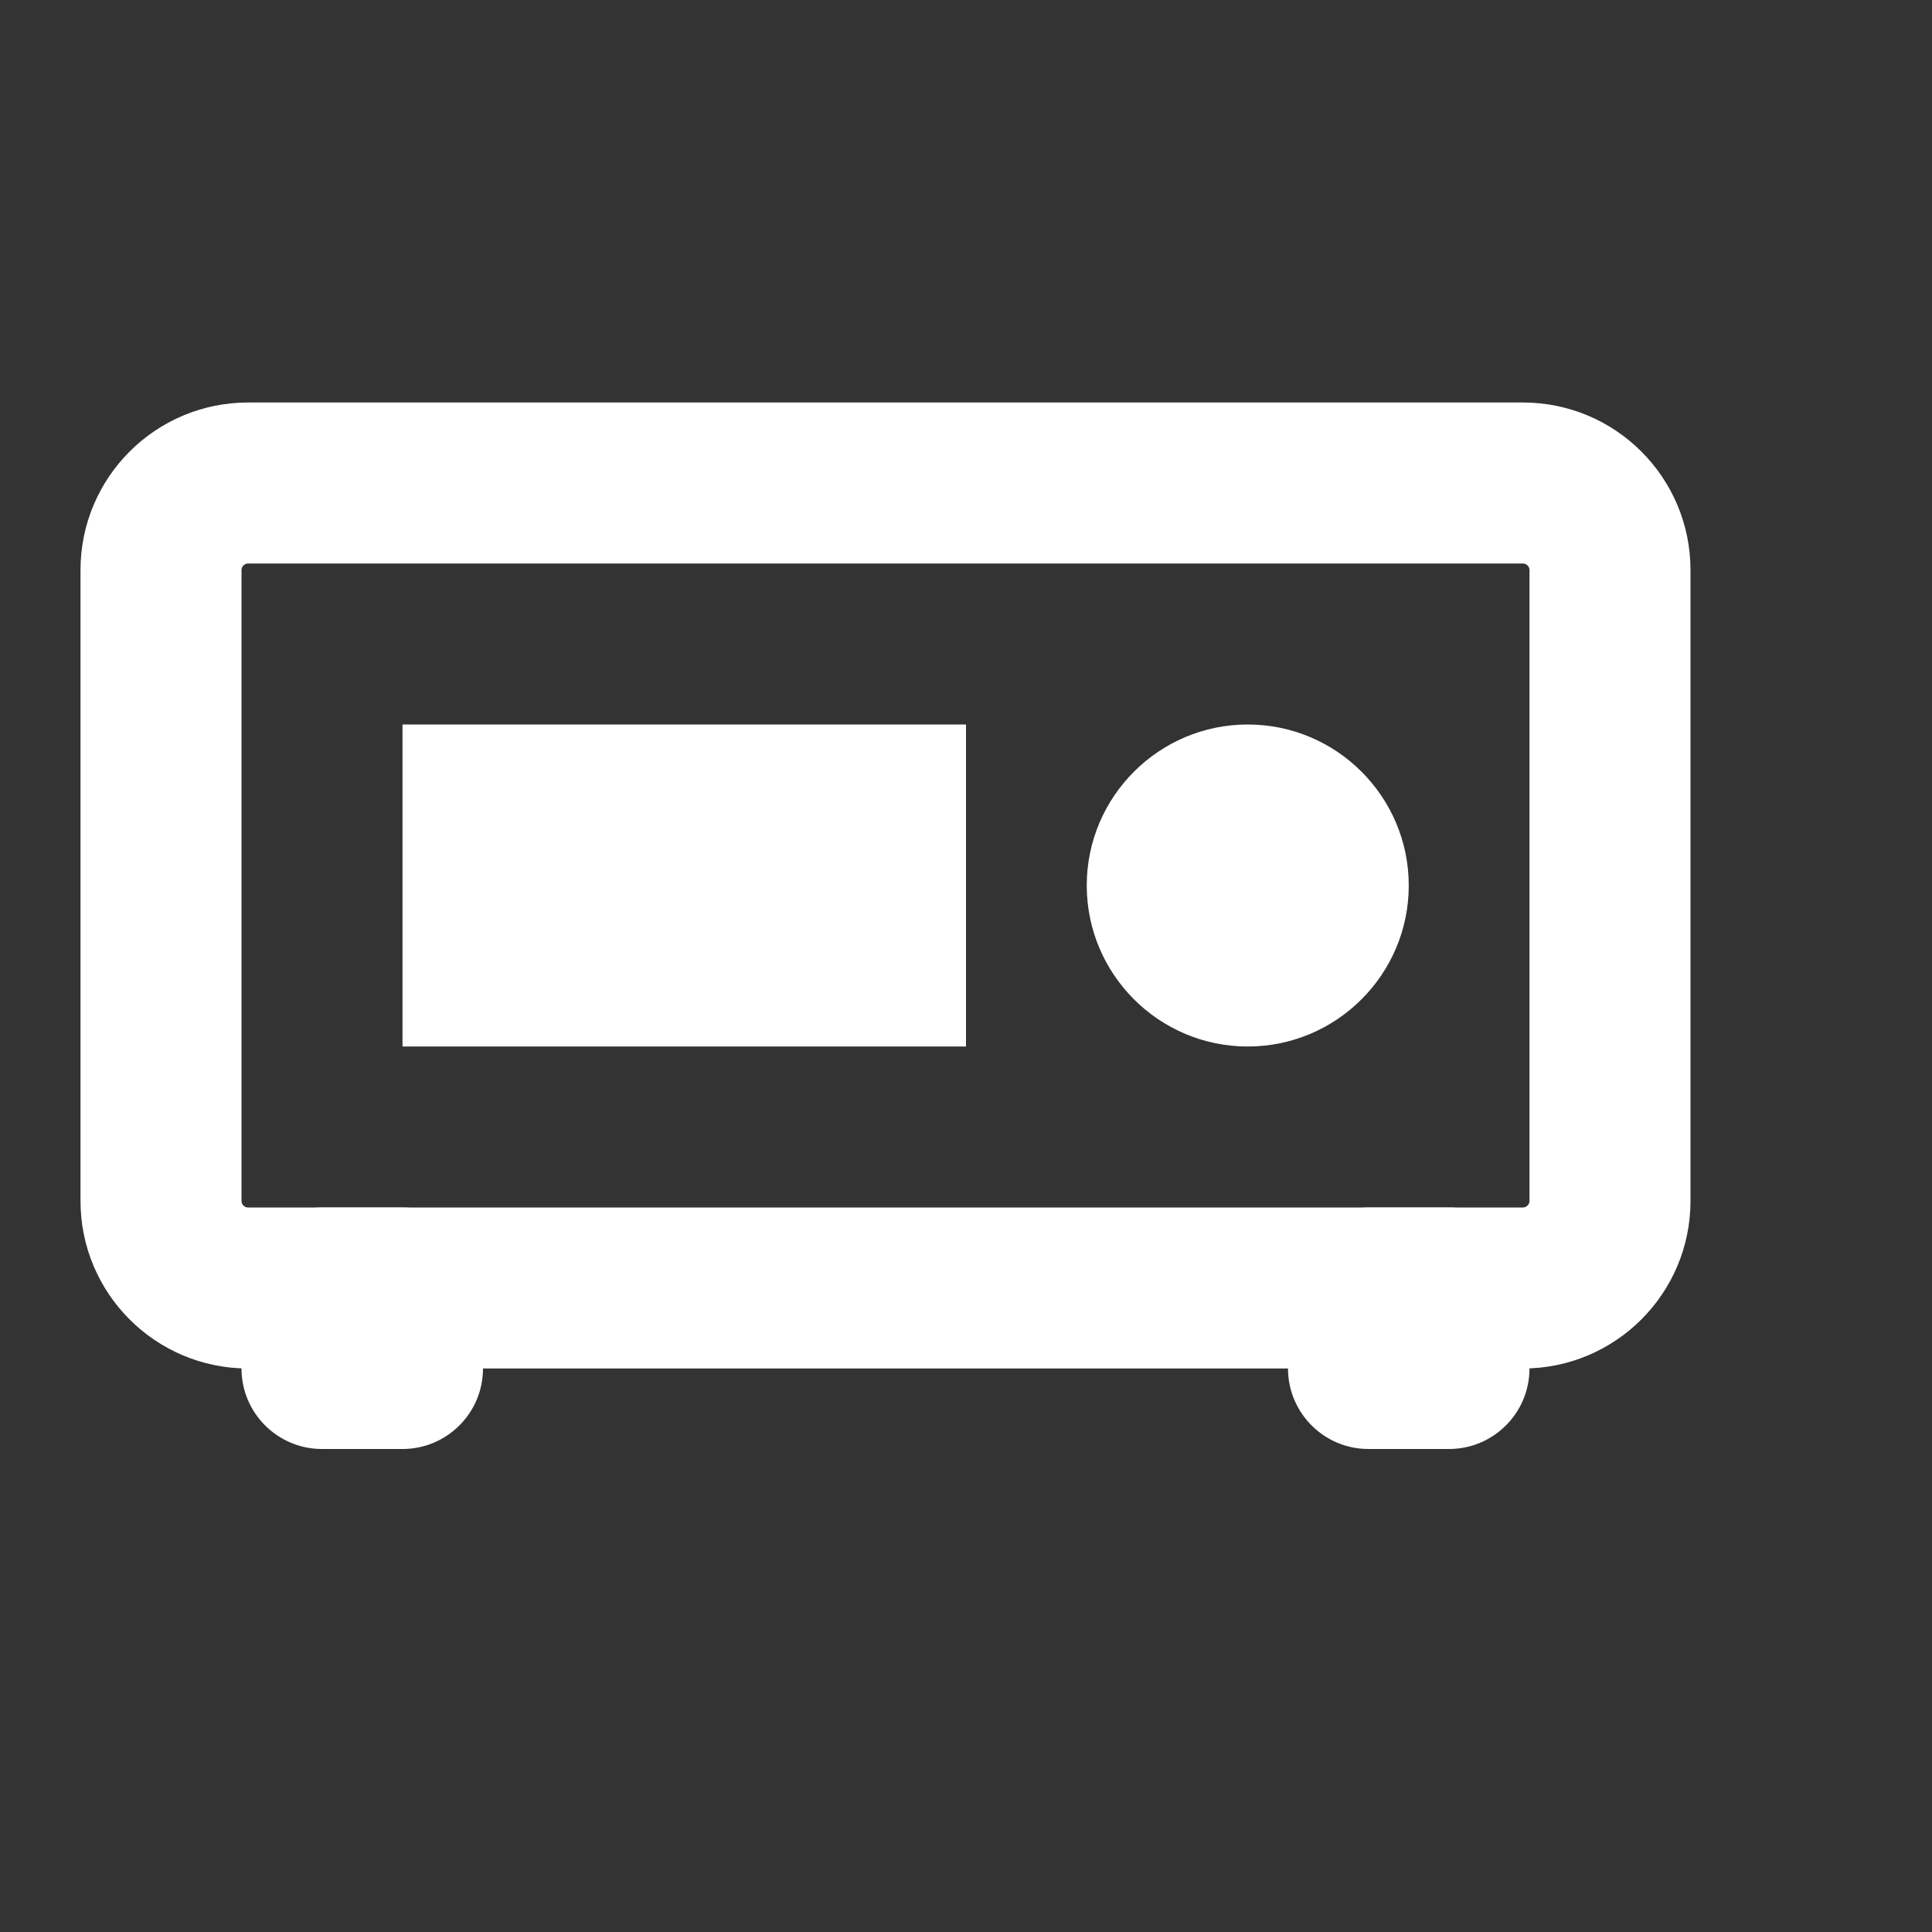<?xml version="1.0" encoding="utf-8" ?>
<svg baseProfile="full" height="24.0" version="1.1" viewBox="0 0 24.0 24.0" width="24.0" xmlns="http://www.w3.org/2000/svg" xmlns:ev="http://www.w3.org/2001/xml-events" xmlns:xlink="http://www.w3.org/1999/xlink"><rect x="0" y="0" width="24.0" height="24.0" fill="#333333" stroke="none"/><defs /><path d="M18.918,7C18.963,7 19,7.037 19,7.082V14.918C19,14.963 18.963,15 18.918,15H3.082C3.037,15 3,14.963 3,14.918V7.082C3,7.037 3.037,7 3.082,7H18.918ZM18.918,5H3.082C1.932,5 1,5.932 1,7.082V14.918C1,16.068 1.932,17 3.082,17H18.918C20.068,17 21,16.068 21,14.918V7.082C21,5.932 20.068,5 18.918,5Z" fill="#ffffff" fill-opacity="1.0" /><path d="M18,15H17C16.448,15 16,15.448 16,16V17C16,17.552 16.448,18 17,18H18C18.552,18 19,17.552 19,17V16C19,15.448 18.552,15 18,15Z" fill="#ffffff" fill-opacity="1.0" /><path d="M5,15H4C3.448,15 3,15.448 3,16V17C3,17.552 3.448,18 4,18H5C5.552,18 6,17.552 6,17V16C6,15.448 5.552,15 5,15Z" fill="#ffffff" fill-opacity="1.0" /><path d="M15.5,12.5C16.328,12.5 17,11.828 17,11C17,10.172 16.328,9.5 15.5,9.5C14.672,9.5 14,10.172 14,11C14,11.828 14.672,12.5 15.5,12.5Z" fill="#ffffff" fill-opacity="1.0" /><path d="M15.5,10C16.052,10 16.5,10.448 16.5,11C16.5,11.552 16.052,12 15.5,12C14.948,12 14.5,11.552 14.5,11C14.5,10.448 14.948,10 15.5,10ZM15.5,9C14.397,9 13.5,9.897 13.5,11C13.5,12.103 14.397,13 15.5,13C16.603,13 17.5,12.103 17.5,11C17.5,9.897 16.603,9 15.5,9Z" fill="#ffffff" fill-opacity="1.0" /><path d="M5,9h7v4h-7z" fill="#ffffff" fill-opacity="1.0" /></svg>